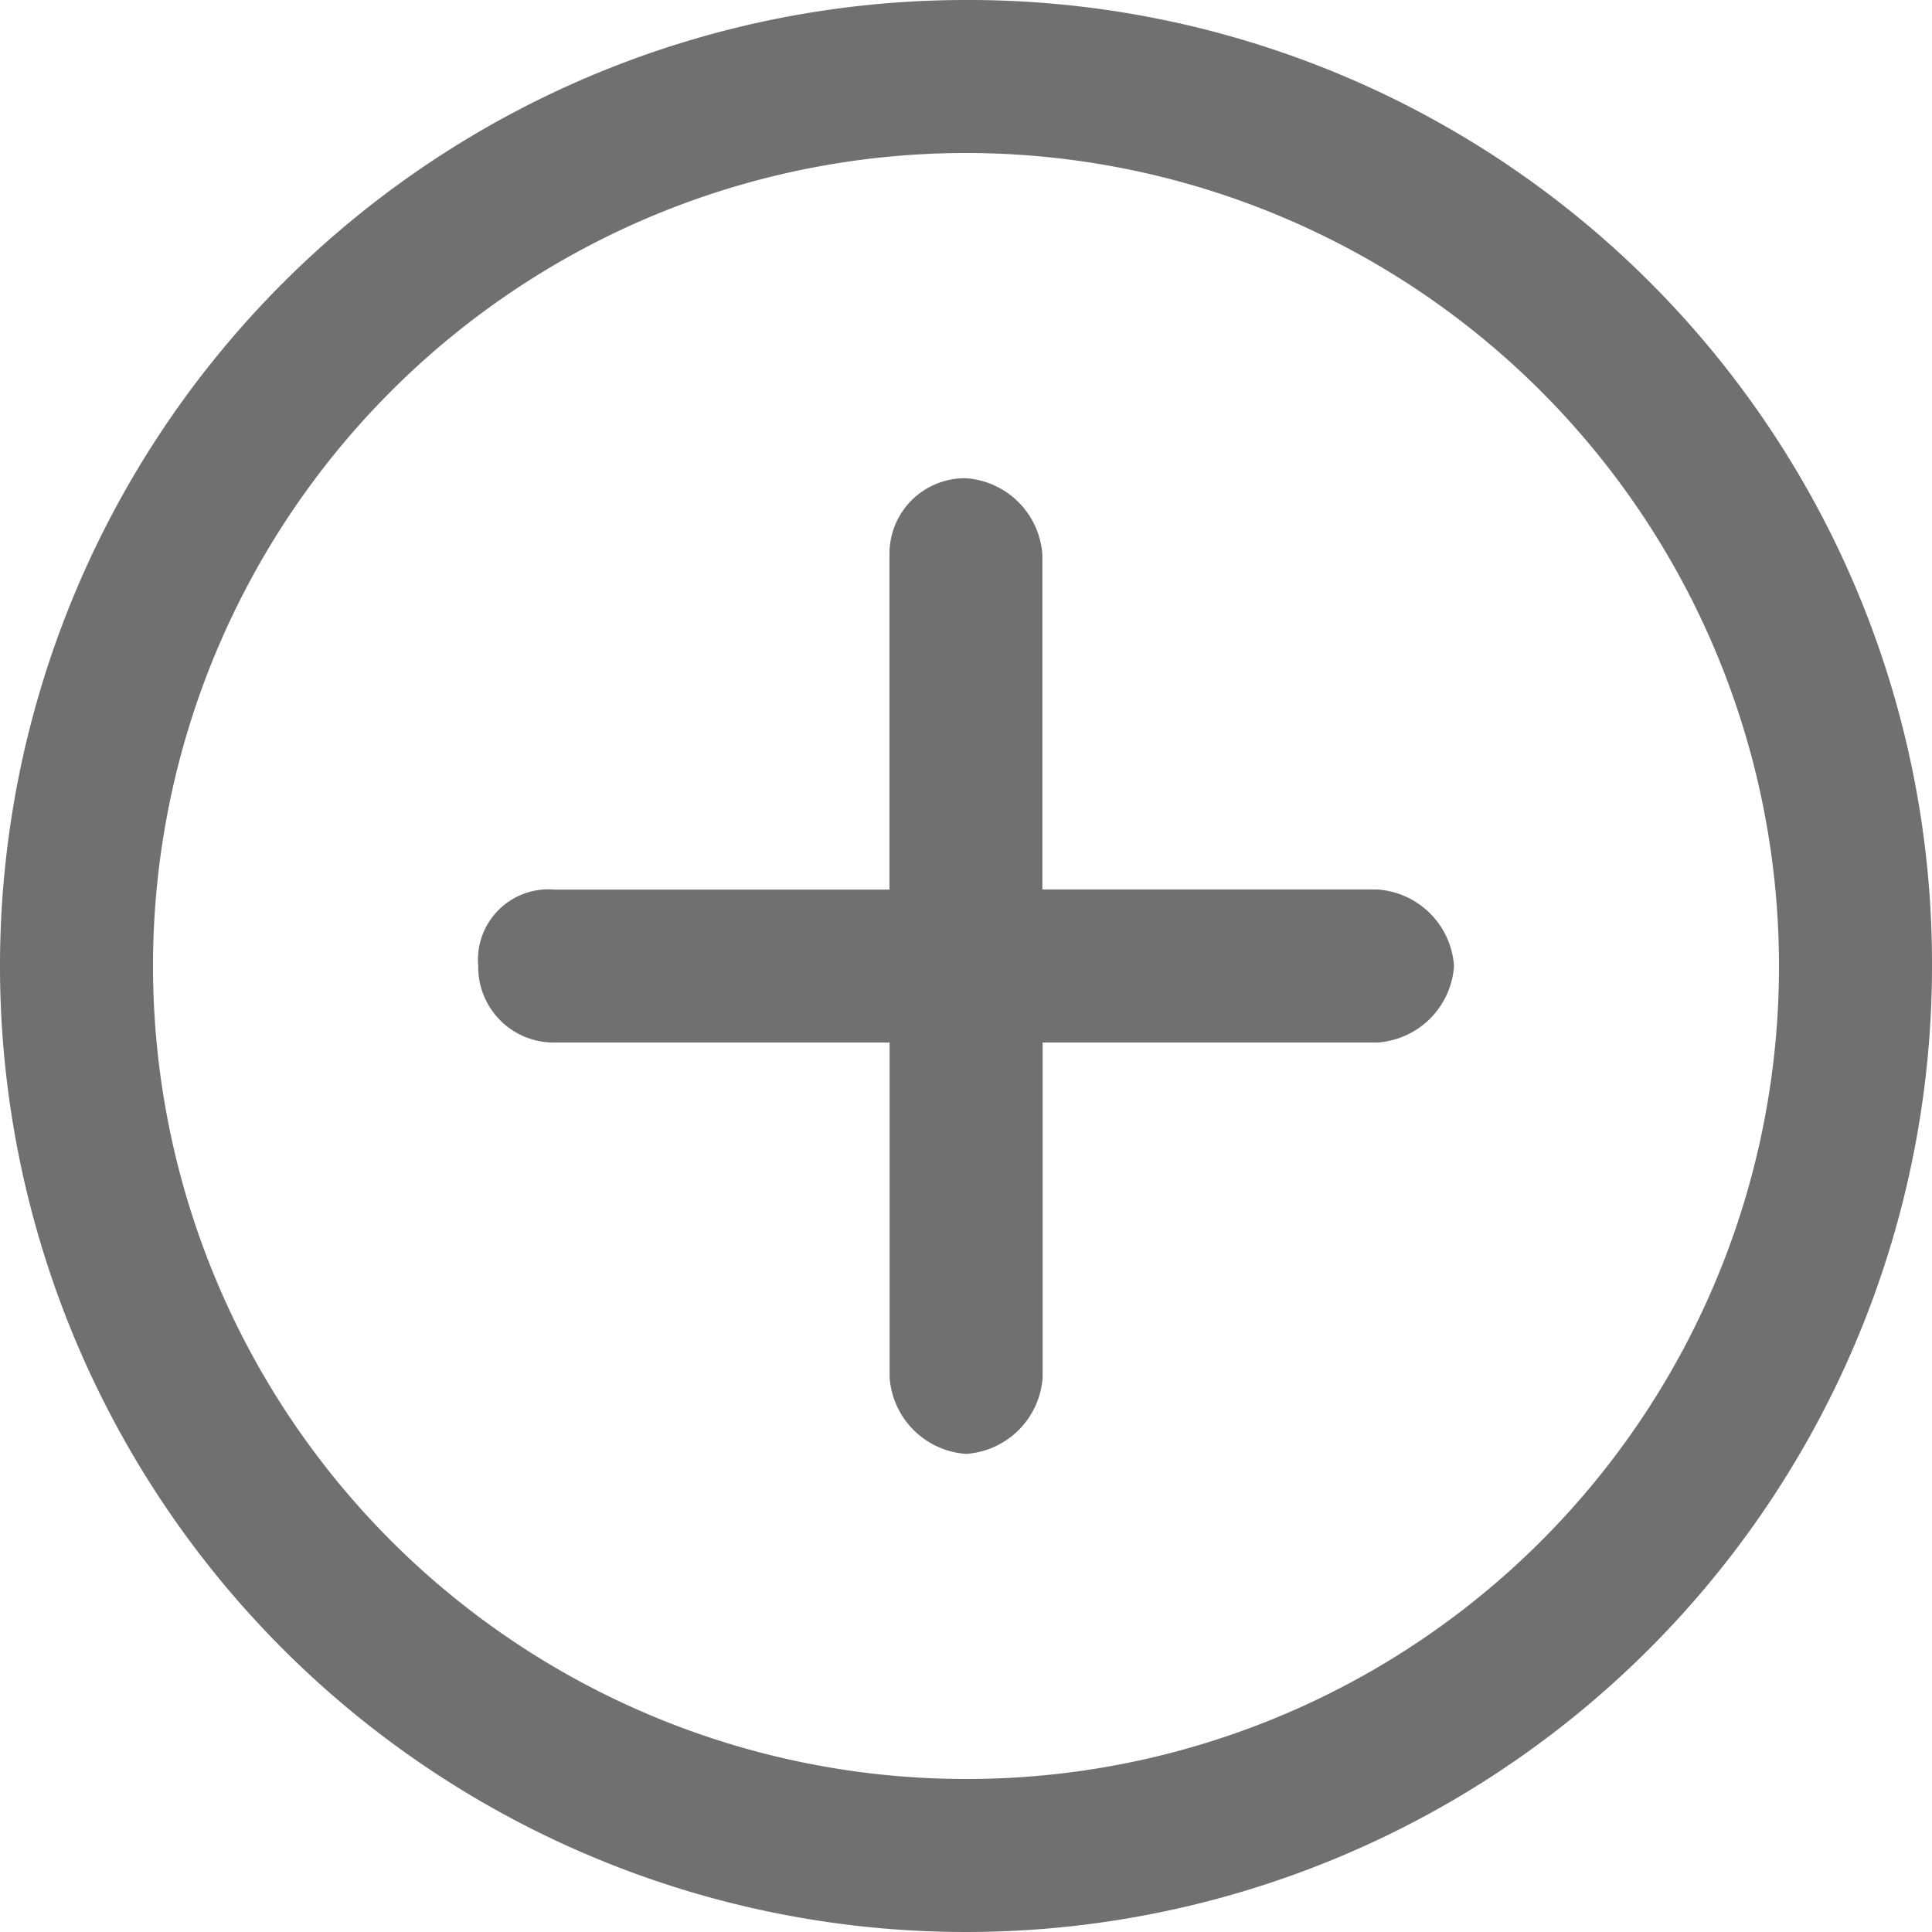 <svg xmlns="http://www.w3.org/2000/svg" viewBox="0 0 30 30">
    <defs>
        <style type="text/css">
            .cls-1{fill:#707070}
        </style>
    </defs>
    <g id="ic_add_account" transform="translate(-1412 -293)">
        <g id="Group_6019" data-name="Group 6019" transform="translate(1412 293)">
            <path id="Path_16087" d="M18.96 11.386h-5.2v-5.2A1.278 1.278 0 0 0 12.574 5a1.171 1.171 0 0 0-1.188 1.188v5.2h-5.2A1.093 1.093 0 0 0 5 12.574a1.171 1.171 0 0 0 1.188 1.188h5.2v5.2a1.278 1.278 0 0 0 1.188 1.188 1.278 1.278 0 0 0 1.188-1.188v-5.2h5.2a1.278 1.278 0 0 0 1.188-1.188 1.278 1.278 0 0 0-1.192-1.188z" class="cls-1" data-name="Path 16087" transform="translate(2.426 2.426)"/>
            <path id="Path_16088" d="M15 0a15 15 0 1 0 15 15A14.959 14.959 0 0 0 15 0zm0 27.624A12.624 12.624 0 1 1 27.624 15 12.613 12.613 0 0 1 15 27.624z" class="cls-1" data-name="Path 16088"/>
        </g>
    </g>
</svg>
